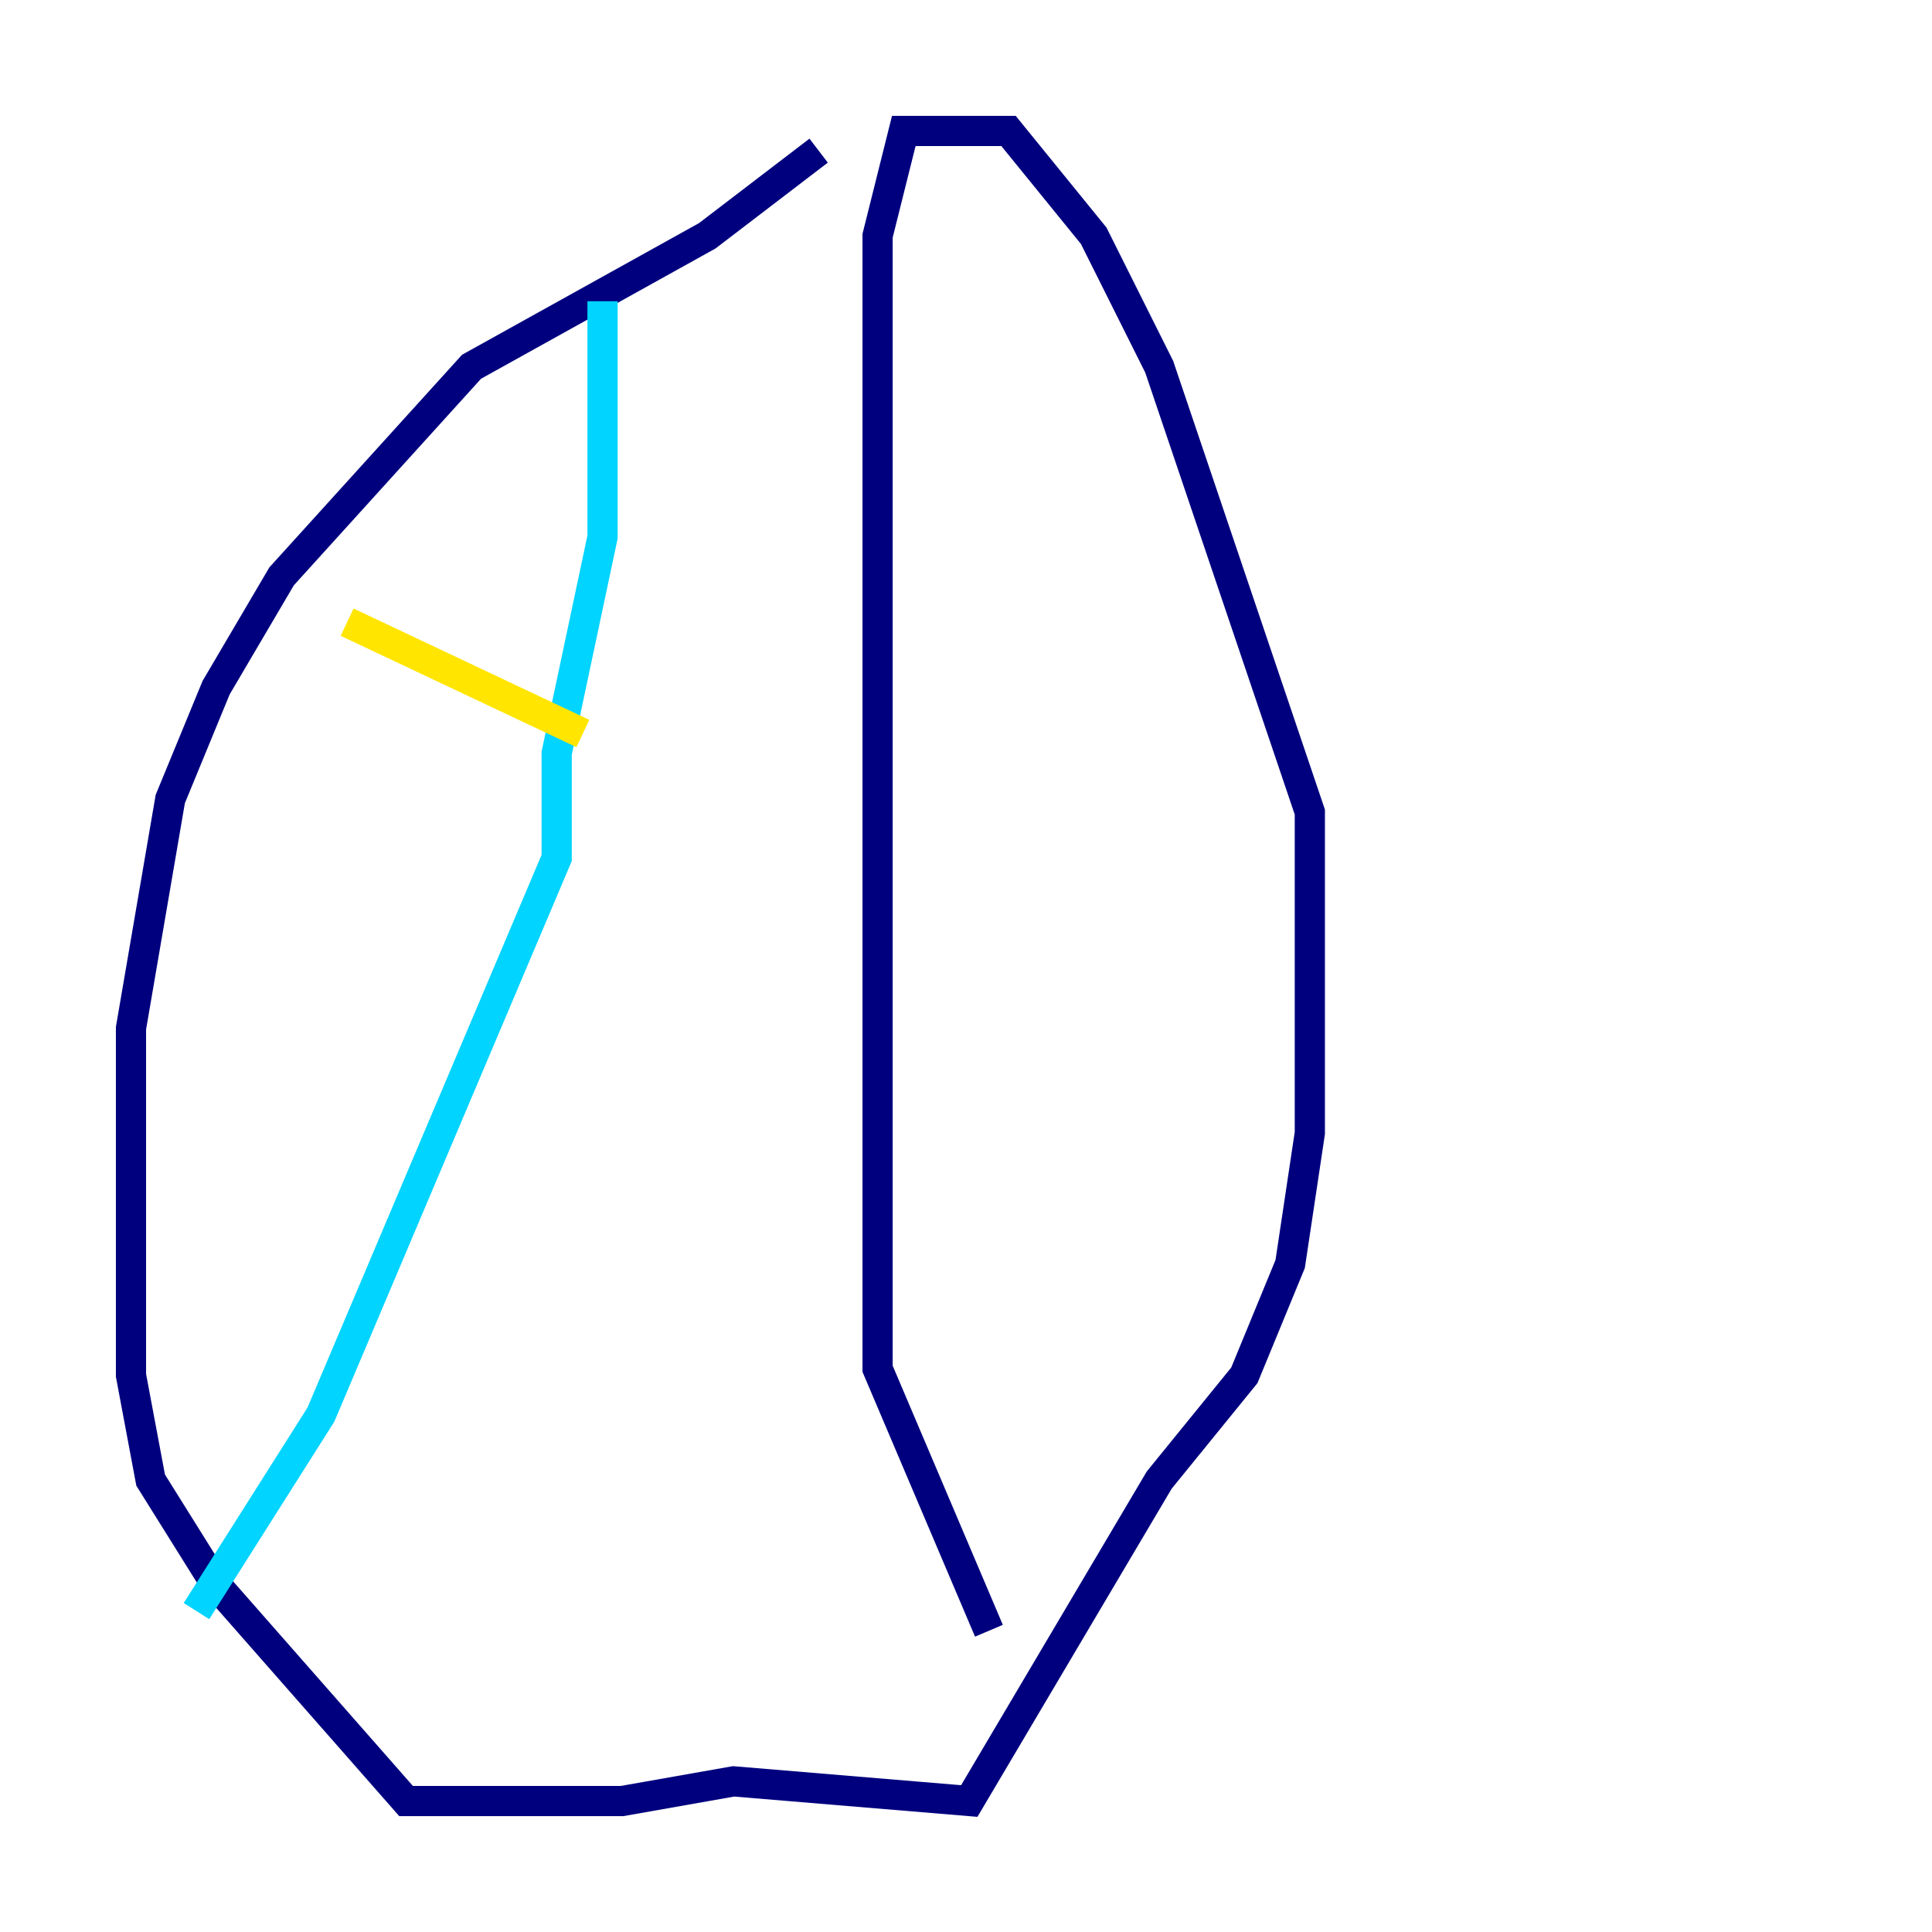 <?xml version="1.0" encoding="utf-8" ?>
<svg baseProfile="tiny" height="128" version="1.2" viewBox="0,0,128,128" width="128" xmlns="http://www.w3.org/2000/svg" xmlns:ev="http://www.w3.org/2001/xml-events" xmlns:xlink="http://www.w3.org/1999/xlink"><defs /><polyline fill="none" points="54.237,9.98 46.861,15.62 31.241,24.298 18.658,38.183 14.319,45.559 11.281,52.936 8.678,68.122 8.678,91.119 9.98,98.061 14.319,105.003 26.902,119.322 41.22,119.322 48.597,118.02 64.217,119.322 76.8,98.061 82.441,91.119 85.478,83.742 86.78,75.064 86.78,53.803 76.8,24.298 72.461,15.62 66.82,8.678 59.878,8.678 58.142,15.62 58.142,90.685 65.519,108.041" stroke="#00007f" stroke-width="2" /><polyline fill="none" points="39.919,19.959 39.919,35.58 36.881,49.898 36.881,56.841 21.261,93.722 13.017,106.739" stroke="#00d4ff" stroke-width="2" /><polyline fill="none" points="22.997,41.22 38.617,48.597" stroke="#ffe500" stroke-width="2" /><polyline fill="none" points="21.261,66.82 21.261,66.82" stroke="#7f0000" stroke-width="2" /></svg>